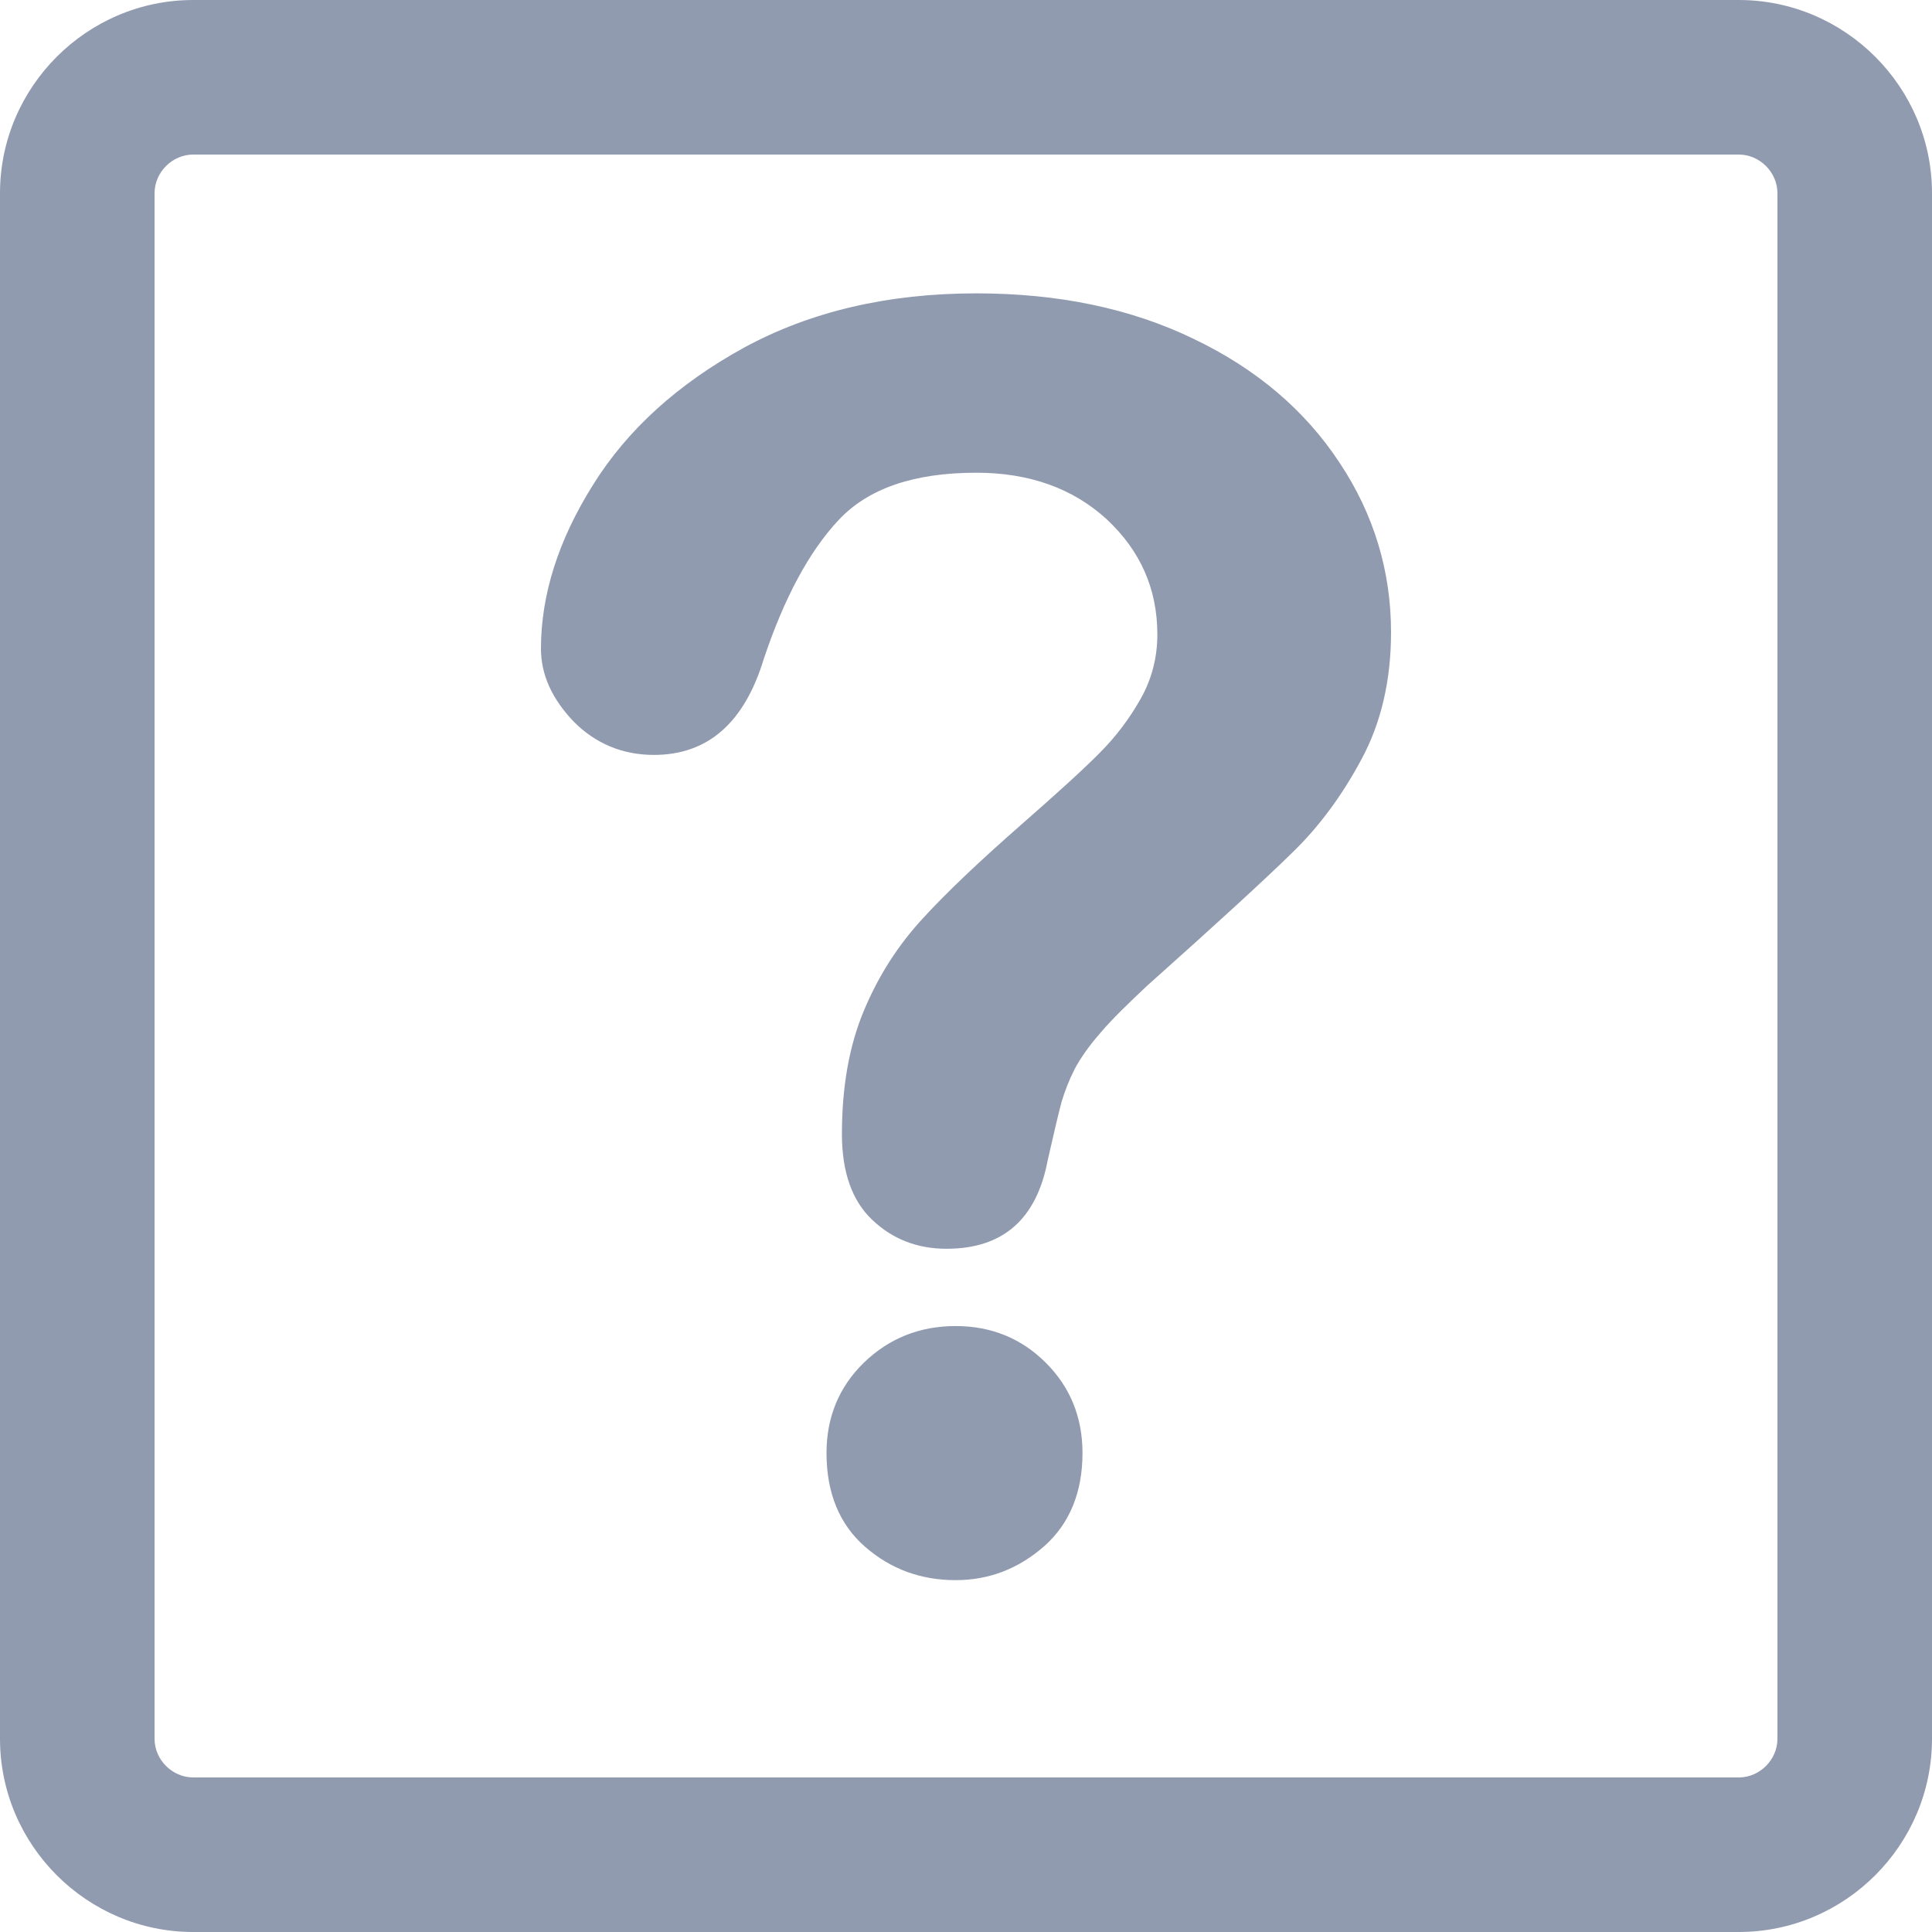 <?xml version="1.0"?>
<svg xmlns="http://www.w3.org/2000/svg" xmlns:xlink="http://www.w3.org/1999/xlink" version="1.1" id="Capa_1" x="0px" y="0px" width="512px" height="512px" viewBox="0 0 50 50" style="enable-background:new 0 0 50 50;" xml:space="preserve" class=""><g><g>
	<g>
		<path d="M45,0H5C2.25,0,0,2.25,0,5v40c0,2.75,2.25,5,5,5h40c2.75,0,5-2.25,5-5V5C50,2.25,47.75,0,45,0z M46,45    c0,0.542-0.458,1-1,1H5c-0.542,0-1-0.458-1-1V5c0-0.542,0.458-1,1-1h40c0.542,0,1,0.458,1,1V45z" data-original="#000000" class="active-path" data-old_color="#000000" fill="#919BB0"/>
		<path d="M24.733,34.318c-0.936,0-1.73,0.322-2.375,0.947c-0.645,0.627-0.968,1.414-0.968,2.338c0,1.035,0.334,1.85,1,2.429    c0.667,0.581,1.449,0.862,2.342,0.862c0.868,0,1.631-0.297,2.295-0.881c0.656-0.582,0.988-1.395,0.988-2.41    c0-0.924-0.32-1.711-0.953-2.338C26.439,34.641,25.657,34.318,24.733,34.318z" data-original="#000000" class="active-path" data-old_color="#000000" fill="#919BB0"/>
		<path d="M30.896,8.772c-1.631-0.791-3.51-1.18-5.629-1.18c-2.295,0-4.294,0.473-6.005,1.401c-1.718,0.943-3.026,2.126-3.919,3.562    C14.45,13.978,14,15.394,14,16.787c0,0.67,0.281,1.295,0.848,1.889c0.561,0.565,1.258,0.861,2.076,0.861    c1.395,0,2.342-0.832,2.844-2.488c0.527-1.574,1.172-2.777,1.935-3.59c0.762-0.817,1.946-1.225,3.564-1.225    c1.377,0,2.502,0.406,3.375,1.205c0.871,0.813,1.31,1.802,1.31,2.98c0,0.602-0.147,1.16-0.429,1.66    c-0.289,0.515-0.643,0.984-1.055,1.397c-0.419,0.425-1.103,1.047-2.039,1.866c-1.072,0.941-1.922,1.743-2.548,2.428    c-0.632,0.686-1.138,1.464-1.522,2.382c-0.378,0.9-0.57,1.959-0.57,3.199c0,0.975,0.259,1.721,0.783,2.217    c0.519,0.496,1.162,0.75,1.923,0.75c1.464,0,2.334-0.768,2.62-2.293c0.161-0.713,0.28-1.211,0.358-1.506    c0.084-0.281,0.192-0.562,0.342-0.857c0.149-0.281,0.375-0.602,0.675-0.945c0.294-0.345,0.698-0.736,1.194-1.203    c1.805-1.61,3.051-2.753,3.75-3.438c0.697-0.672,1.299-1.486,1.803-2.43C35.744,18.705,36,17.609,36,16.362    c0-1.574-0.441-3.05-1.333-4.388C33.777,10.621,32.521,9.55,30.896,8.772z" data-original="#000000" class="active-path" data-old_color="#000000" fill="#919BB0"/>
	</g>
</g></g> </svg>
